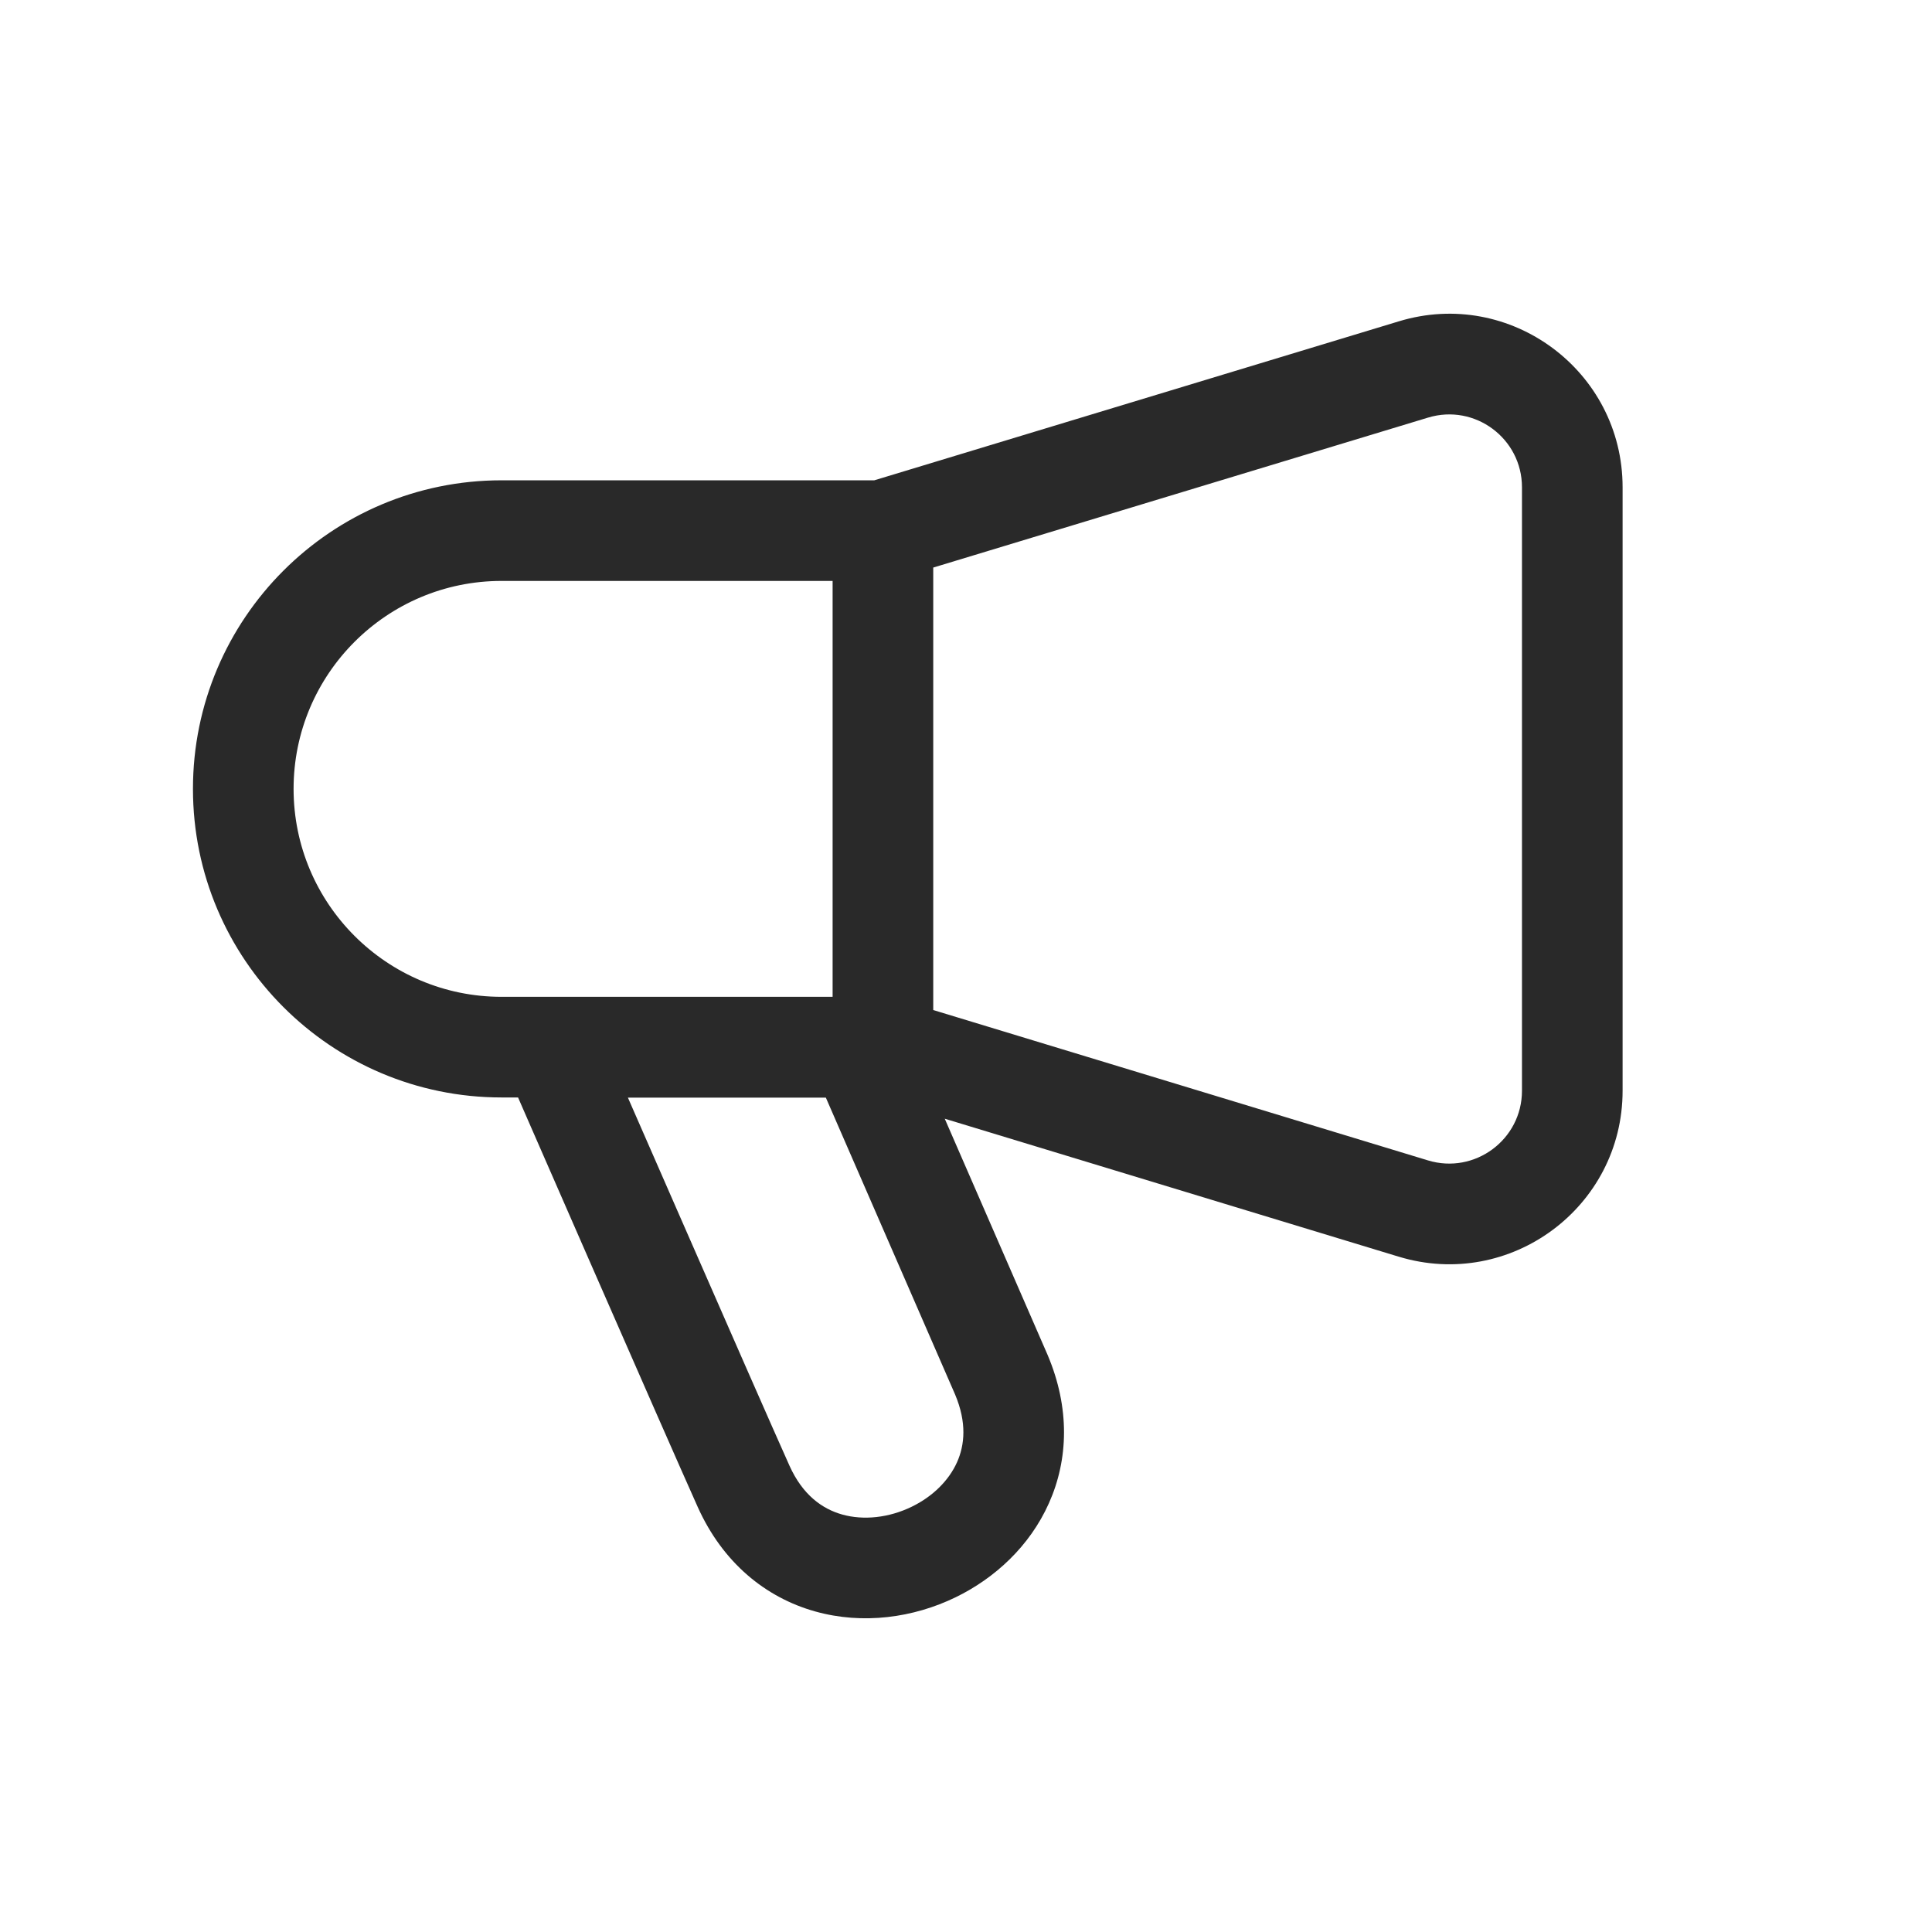 <svg width="48" height="48" viewBox="0 0 48 48" xmlns="http://www.w3.org/2000/svg">
<path fill-rule="evenodd" d="M40.313 12.106C40.313 9.216 37.522 7.142 34.755 7.983L21.722 11.933H12.461C8.229 11.933 4.794 15.367 4.794 19.599C4.794 23.832 8.229 27.266 12.461 27.266H12.871L13.183 27.981C13.571 28.868 14.096 30.07 14.645 31.325C15.742 33.832 16.942 36.566 17.334 37.439C17.959 38.83 19.026 39.691 20.25 40.035C21.439 40.369 22.695 40.193 23.742 39.684C24.719 39.21 25.585 38.411 26.06 37.347C26.547 36.258 26.583 34.977 26.03 33.669L26.03 33.669L26.025 33.657L23.472 27.794L34.751 31.222L34.752 31.222C37.517 32.062 40.313 29.995 40.313 27.099V12.106ZM20.686 14.433V24.766H12.461C9.609 24.766 7.294 22.451 7.294 19.599C7.294 16.748 9.609 14.433 12.461 14.433H20.686ZM23.186 25.094L35.478 28.83L35.478 28.83C36.64 29.183 37.813 28.314 37.813 27.099V12.106C37.813 10.892 36.641 10.023 35.481 10.375L35.48 10.375L23.186 14.101V25.094ZM15.6 27.27C15.972 28.12 16.444 29.2 16.936 30.323C18.036 32.837 19.228 35.556 19.614 36.414C19.941 37.142 20.429 37.489 20.925 37.628C21.456 37.777 22.084 37.71 22.65 37.435C23.175 37.181 23.575 36.781 23.778 36.327C23.968 35.9 24.023 35.345 23.73 34.648L20.518 27.27H15.6Z" fill="#292929"/>
</svg>
